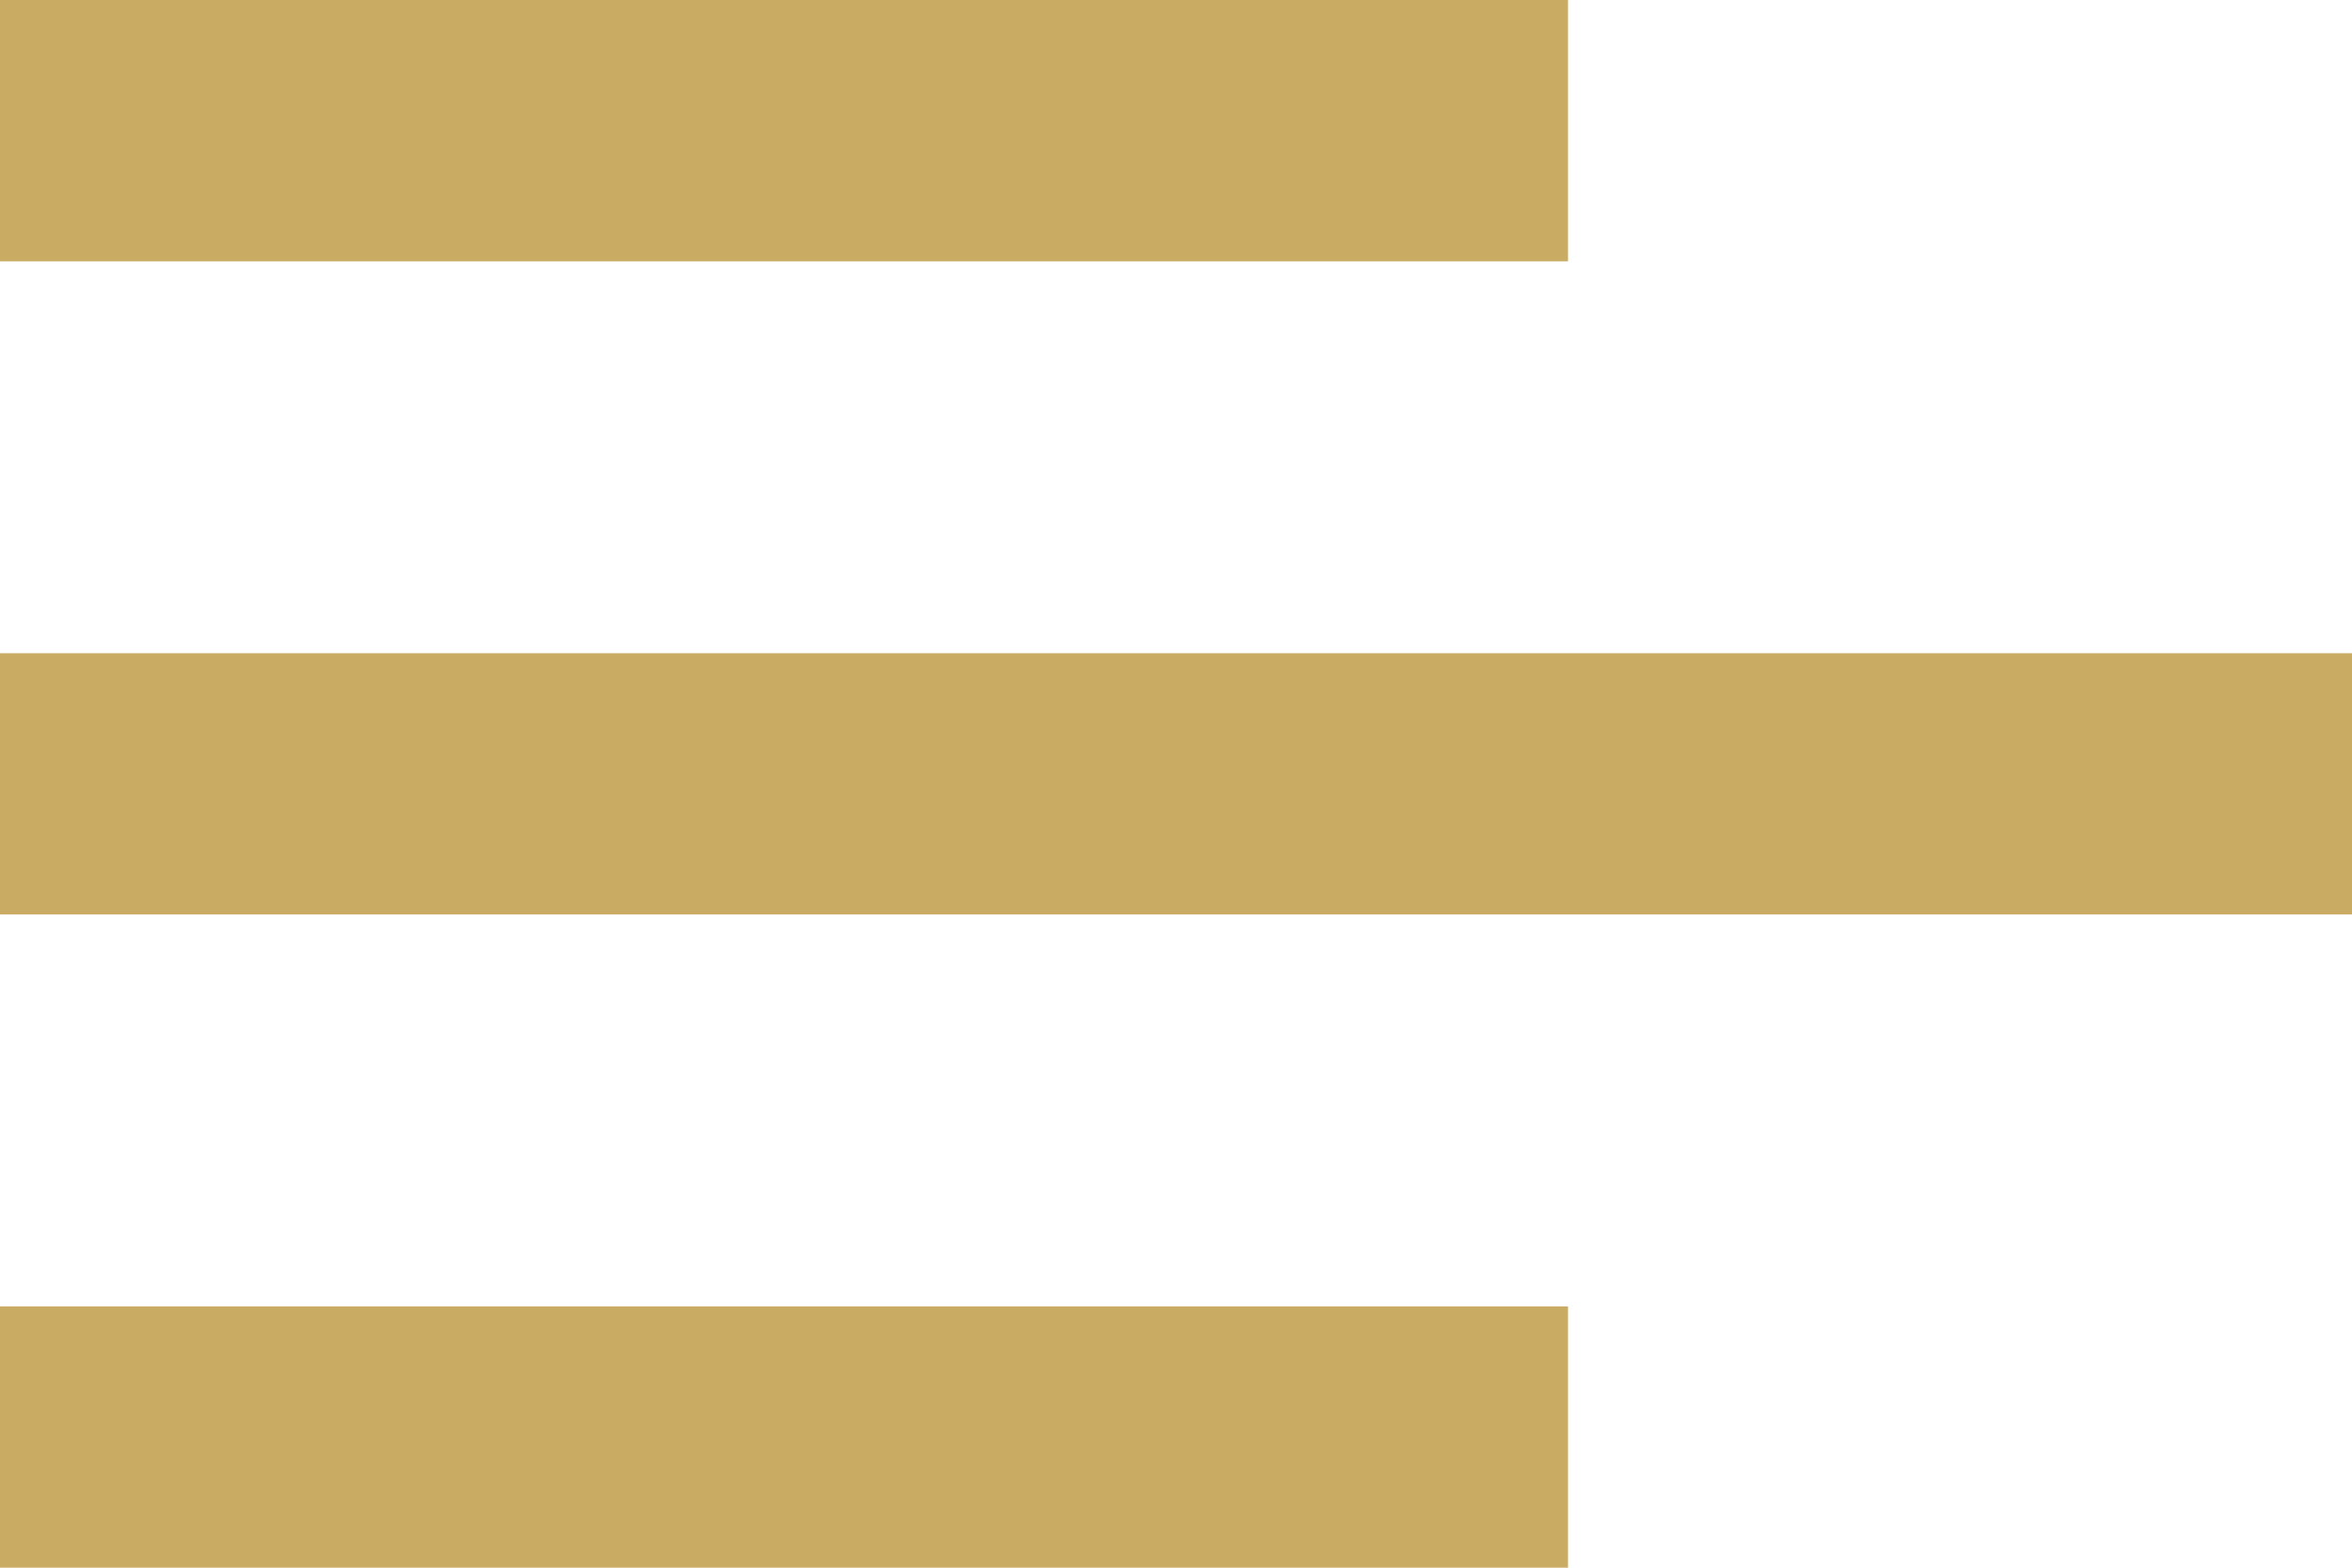<svg width="45" height="30" viewBox="0 0 45 30" fill="none" xmlns="http://www.w3.org/2000/svg">
<g clip-path="url(#clip0_139_3125)">
<path d="M0 30H30V25H0V30ZM0 17.5H45V12.5H0V17.5ZM0 5H30V0H0V5Z" fill="#C9AB63"/>
</g>
<defs>
<clipPath id="clip0_139_3125">
<rect width="45" height="30" fill="white"/>
</clipPath>
</defs>
</svg>
